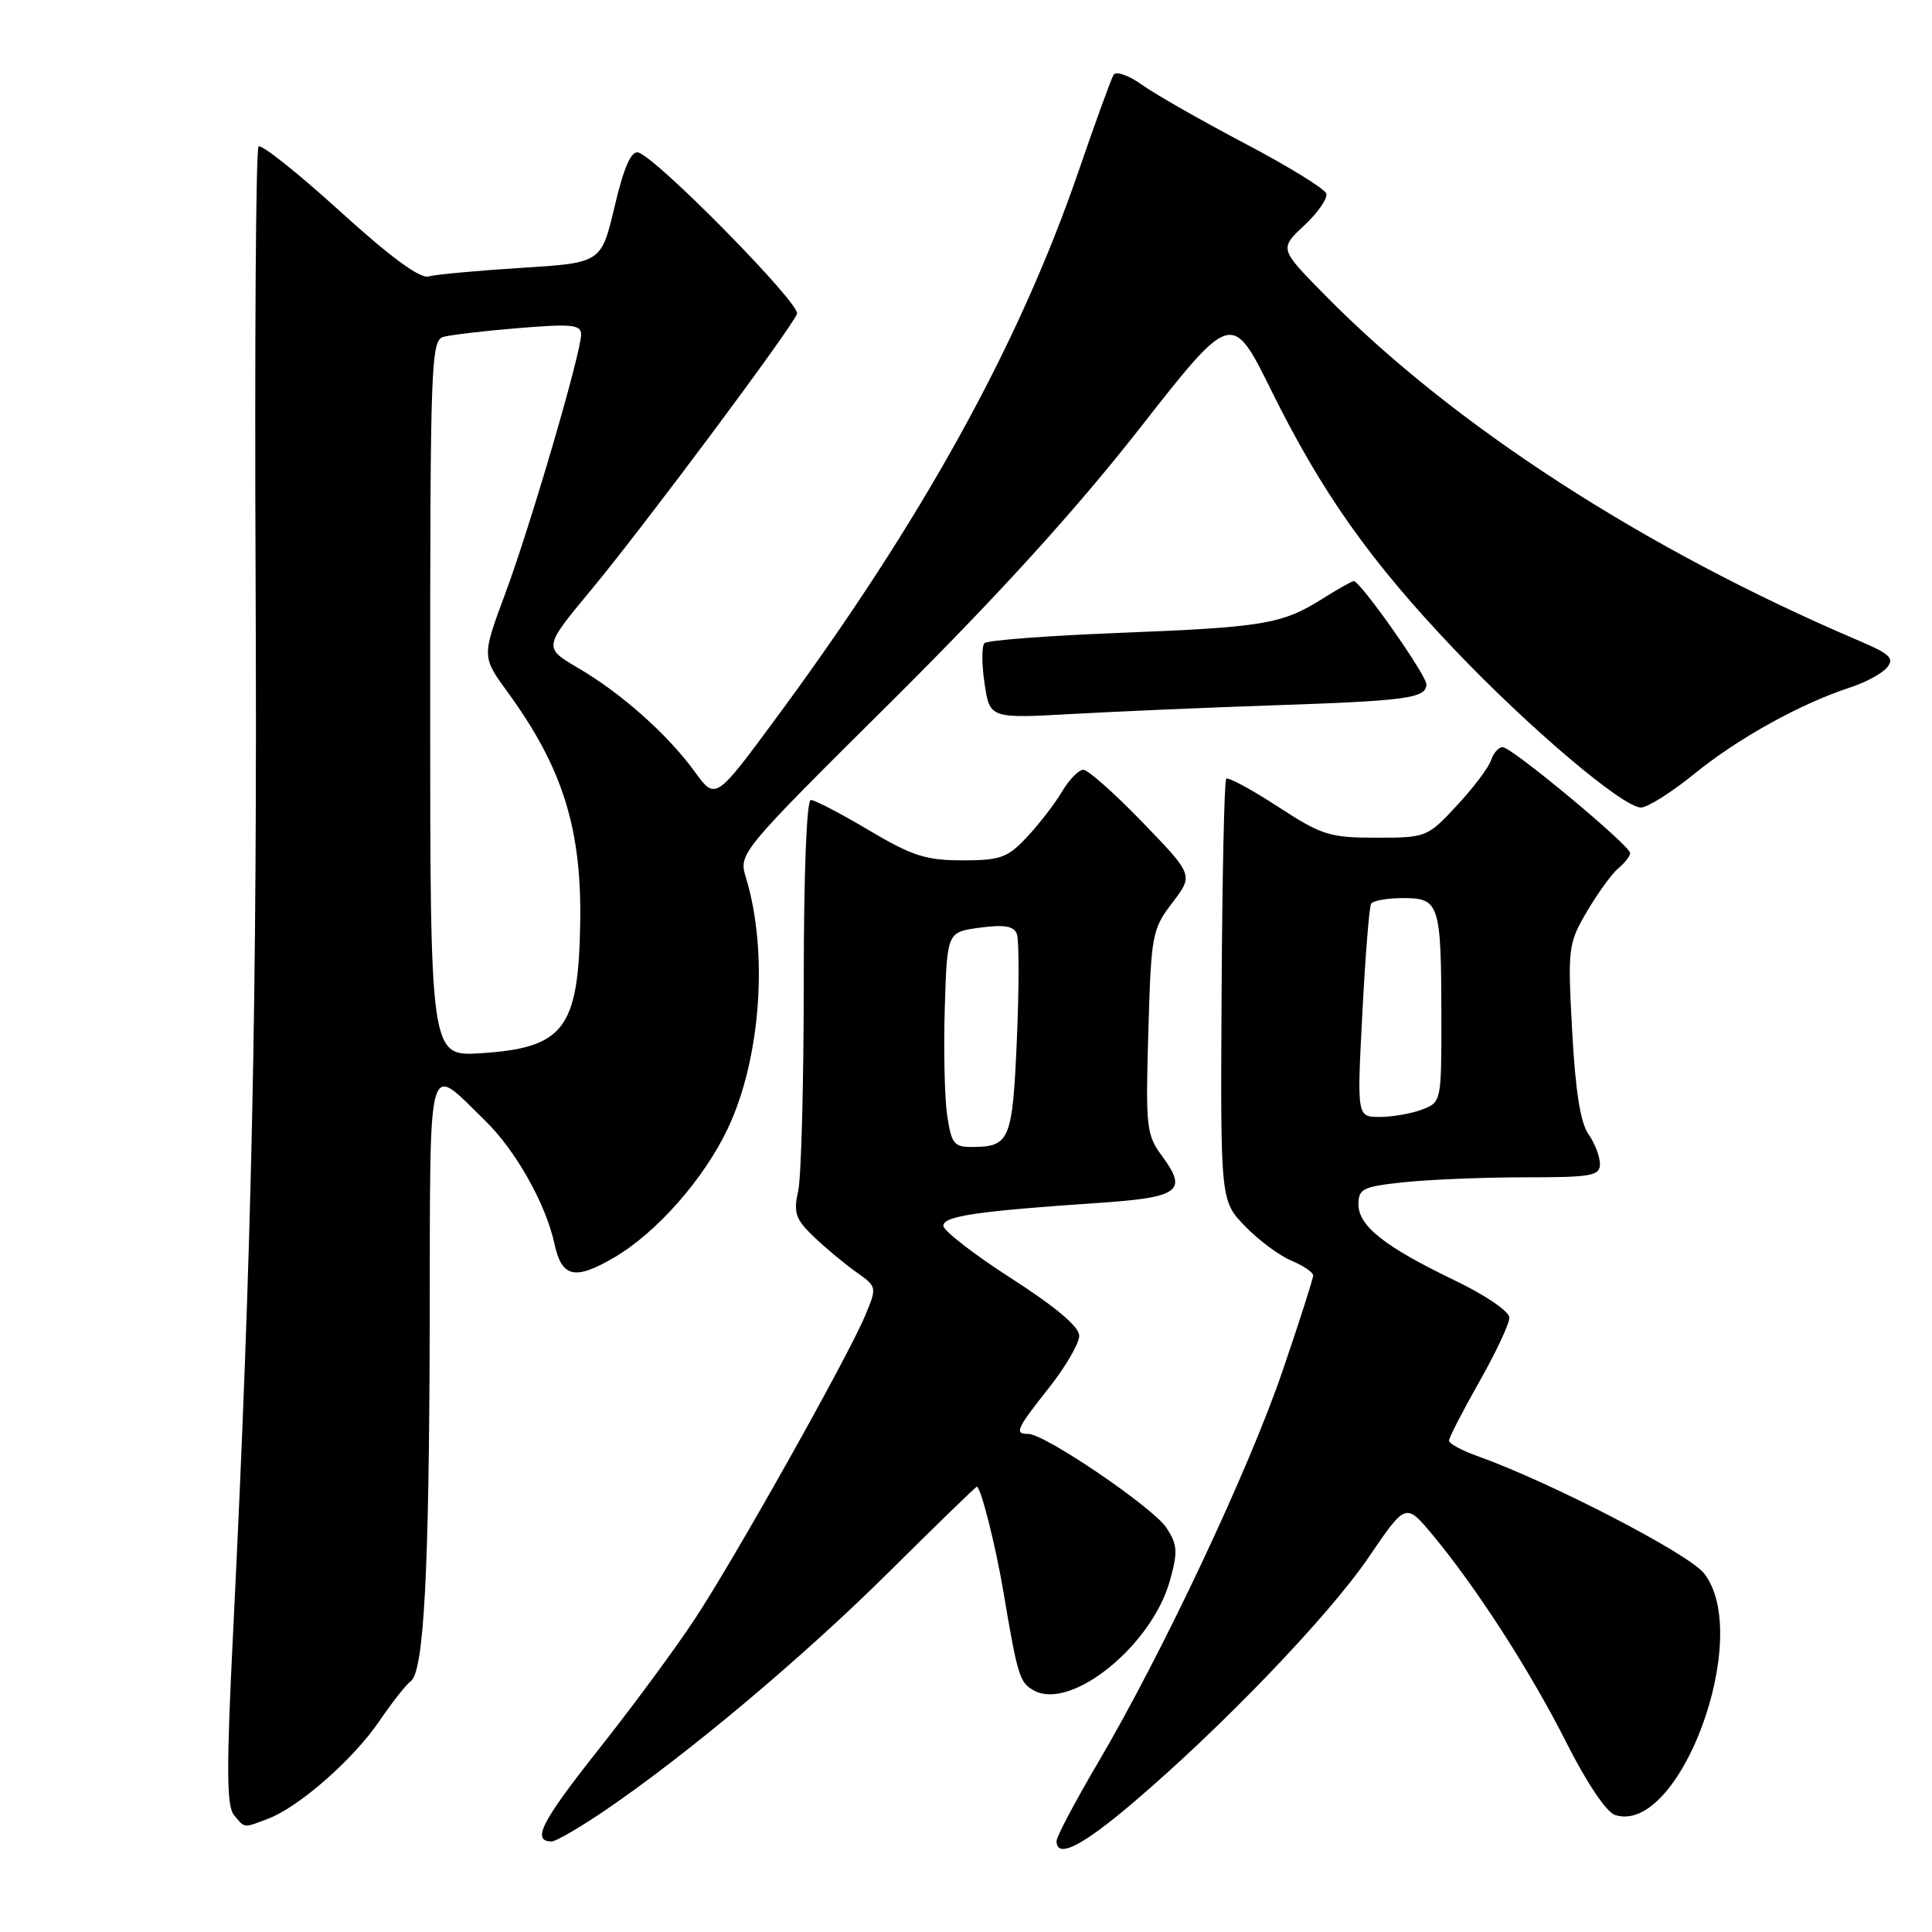 <?xml version="1.0" encoding="UTF-8" standalone="no"?>
<!DOCTYPE svg PUBLIC "-//W3C//DTD SVG 1.1//EN" "http://www.w3.org/Graphics/SVG/1.1/DTD/svg11.dtd" >
<svg xmlns="http://www.w3.org/2000/svg" xmlns:xlink="http://www.w3.org/1999/xlink" version="1.1" viewBox="0 0 256 256">
 <g >
 <path fill="currentColor"
d=" M 150.22 238.80 C 162.05 228.72 176.15 214.02 181.38 206.31 C 186.27 199.13 186.27 199.13 189.77 203.31 C 195.55 210.23 202.82 221.50 207.59 230.97 C 210.26 236.26 212.87 240.14 214.01 240.50 C 222.59 243.23 232.33 216.77 225.79 208.47 C 223.74 205.86 205.37 196.36 195.75 192.93 C 193.69 192.20 192.00 191.28 192.00 190.89 C 192.00 190.50 193.80 187.00 196.00 183.12 C 198.20 179.24 200.00 175.40 200.00 174.60 C 200.00 173.77 196.84 171.62 192.72 169.64 C 183.44 165.17 180.00 162.45 180.00 159.57 C 180.00 157.51 180.60 157.22 186.15 156.64 C 189.53 156.29 196.73 156.00 202.15 156.00 C 210.92 156.00 212.00 155.81 212.00 154.22 C 212.00 153.24 211.31 151.46 210.46 150.25 C 209.41 148.75 208.74 144.45 208.32 136.62 C 207.72 125.57 207.79 125.03 210.29 120.76 C 211.72 118.33 213.59 115.76 214.44 115.05 C 215.30 114.34 216.00 113.43 216.00 113.04 C 216.00 112.04 200.31 99.00 199.11 99.00 C 198.57 99.00 197.88 99.79 197.56 100.75 C 197.25 101.71 195.21 104.41 193.03 106.75 C 189.14 110.94 188.98 111.00 182.36 111.00 C 176.17 111.00 175.14 110.67 169.29 106.86 C 165.80 104.59 162.73 102.93 162.48 103.19 C 162.23 103.44 161.95 116.12 161.87 131.38 C 161.71 159.11 161.71 159.11 164.99 162.49 C 166.79 164.35 169.55 166.40 171.13 167.05 C 172.71 167.71 174.00 168.59 174.00 169.01 C 174.00 169.43 172.18 175.12 169.95 181.64 C 165.49 194.73 154.04 219.04 145.51 233.53 C 142.48 238.68 140.00 243.36 140.00 243.94 C 140.00 246.34 143.36 244.65 150.22 238.80 Z  M 80.14 239.91 C 91.05 232.49 106.32 219.68 117.84 208.25 C 124.08 202.06 129.29 197.00 129.43 197.00 C 129.96 197.00 131.92 204.76 132.97 211.00 C 134.85 222.14 135.11 222.99 137.04 224.02 C 141.97 226.66 152.61 218.05 155.01 209.47 C 156.09 205.61 156.03 204.69 154.55 202.43 C 152.78 199.74 138.45 190.00 136.25 190.00 C 134.37 190.00 134.65 189.39 139.00 183.88 C 141.20 181.10 143.00 178.00 143.00 177.00 C 143.00 175.80 139.92 173.20 134.00 169.39 C 129.05 166.21 125.00 163.07 125.00 162.42 C 125.00 161.14 129.47 160.48 145.33 159.41 C 156.33 158.67 157.44 157.87 153.96 153.16 C 151.90 150.37 151.79 149.36 152.16 136.73 C 152.53 123.83 152.66 123.13 155.34 119.62 C 158.14 115.95 158.14 115.95 151.41 108.98 C 147.70 105.14 144.17 102.00 143.55 102.00 C 142.94 102.00 141.67 103.29 140.73 104.88 C 139.80 106.46 137.72 109.16 136.11 110.88 C 133.51 113.66 132.59 114.00 127.52 114.00 C 122.69 114.00 120.85 113.41 115.12 110.00 C 111.41 107.80 107.96 106.00 107.44 106.00 C 106.88 106.00 106.50 115.75 106.50 130.25 C 106.50 143.59 106.17 156.00 105.76 157.83 C 105.12 160.69 105.41 161.55 107.79 163.83 C 109.31 165.30 111.83 167.40 113.39 168.51 C 116.22 170.51 116.23 170.52 114.63 174.34 C 112.34 179.82 97.51 206.25 92.09 214.49 C 89.57 218.34 83.80 226.16 79.27 231.87 C 71.72 241.40 70.40 244.00 73.11 244.00 C 73.66 244.00 76.82 242.16 80.14 239.91 Z  M 35.53 240.99 C 39.63 239.43 46.82 233.12 50.26 228.06 C 51.97 225.55 53.83 223.19 54.39 222.81 C 56.17 221.62 56.87 208.45 56.94 175.21 C 57.01 138.94 56.47 140.89 64.26 148.47 C 68.33 152.42 72.32 159.51 73.47 164.82 C 74.44 169.29 76.16 169.68 81.39 166.62 C 87.02 163.32 93.28 156.21 96.44 149.53 C 100.81 140.29 101.84 126.13 98.84 116.29 C 97.87 113.08 97.90 113.03 118.28 92.79 C 132.31 78.84 142.52 67.60 150.96 56.83 C 163.23 41.17 163.23 41.17 168.50 51.83 C 175.14 65.26 181.55 74.33 192.70 86.04 C 202.62 96.47 215.05 107.00 217.44 107.00 C 218.31 107.00 221.52 104.97 224.57 102.49 C 230.26 97.85 238.69 93.18 245.17 91.09 C 247.19 90.43 249.38 89.25 250.04 88.45 C 251.05 87.24 250.43 86.65 246.37 84.92 C 217.96 72.82 192.49 56.34 175.51 39.05 C 169.52 32.96 169.52 32.96 172.81 29.88 C 174.62 28.19 175.94 26.29 175.74 25.65 C 175.55 25.02 170.68 22.02 164.93 19.00 C 159.18 15.97 153.05 12.48 151.31 11.23 C 149.57 9.98 147.88 9.39 147.56 9.91 C 147.24 10.42 145.15 16.17 142.92 22.67 C 135.01 45.72 122.13 69.03 102.93 95.03 C 94.81 106.04 94.81 106.04 92.07 102.27 C 88.47 97.32 82.36 91.88 76.62 88.52 C 71.99 85.80 71.99 85.80 78.34 78.15 C 85.31 69.76 104.86 43.54 105.61 41.58 C 106.11 40.28 86.85 20.71 84.55 20.20 C 83.62 19.99 82.65 22.21 81.44 27.36 C 79.67 34.83 79.67 34.83 69.09 35.49 C 63.26 35.86 57.73 36.37 56.79 36.63 C 55.65 36.95 51.72 34.06 44.99 27.94 C 39.44 22.90 34.61 19.06 34.26 19.41 C 33.90 19.76 33.73 45.80 33.87 77.28 C 34.11 131.92 33.37 166.12 30.89 216.25 C 29.99 234.26 30.02 239.32 31.00 240.50 C 32.48 242.28 32.21 242.25 35.53 240.99 Z  M 169.00 93.45 C 186.45 92.86 189.00 92.51 189.00 90.67 C 189.00 89.43 180.25 77.00 179.38 77.00 C 179.15 77.00 177.28 78.05 175.23 79.34 C 169.87 82.71 167.44 83.11 148.32 83.86 C 138.87 84.23 130.83 84.84 130.45 85.22 C 130.07 85.60 130.07 88.00 130.46 90.56 C 131.15 95.22 131.15 95.22 142.33 94.59 C 148.47 94.25 160.47 93.74 169.00 93.45 Z  M 180.52 134.25 C 180.91 126.69 181.43 120.16 181.68 119.75 C 181.92 119.34 183.84 119.00 185.94 119.00 C 190.73 119.00 190.97 119.74 190.99 134.77 C 191.00 145.96 190.98 146.06 188.43 147.02 C 187.02 147.56 184.50 148.00 182.83 148.00 C 179.80 148.00 179.80 148.00 180.52 134.25 Z  M 125.50 147.75 C 125.16 145.41 125.02 139.00 125.19 133.50 C 125.50 123.50 125.50 123.50 129.85 122.92 C 133.08 122.49 134.33 122.70 134.74 123.76 C 135.04 124.54 135.04 130.82 134.74 137.72 C 134.16 151.12 133.81 151.96 128.81 151.98 C 126.41 152.00 126.06 151.55 125.50 147.75 Z  M 57.00 92.56 C 57.00 48.25 57.11 45.10 58.75 44.64 C 59.71 44.37 64.21 43.84 68.75 43.47 C 75.77 42.89 77.00 43.02 77.00 44.32 C 77.00 46.76 70.27 69.74 66.91 78.76 C 63.84 87.02 63.84 87.02 67.30 91.76 C 74.55 101.72 77.09 109.81 76.88 122.30 C 76.65 136.34 74.73 138.85 63.68 139.56 C 57.00 139.98 57.00 139.98 57.00 92.56 Z "/>
</g>
</svg>